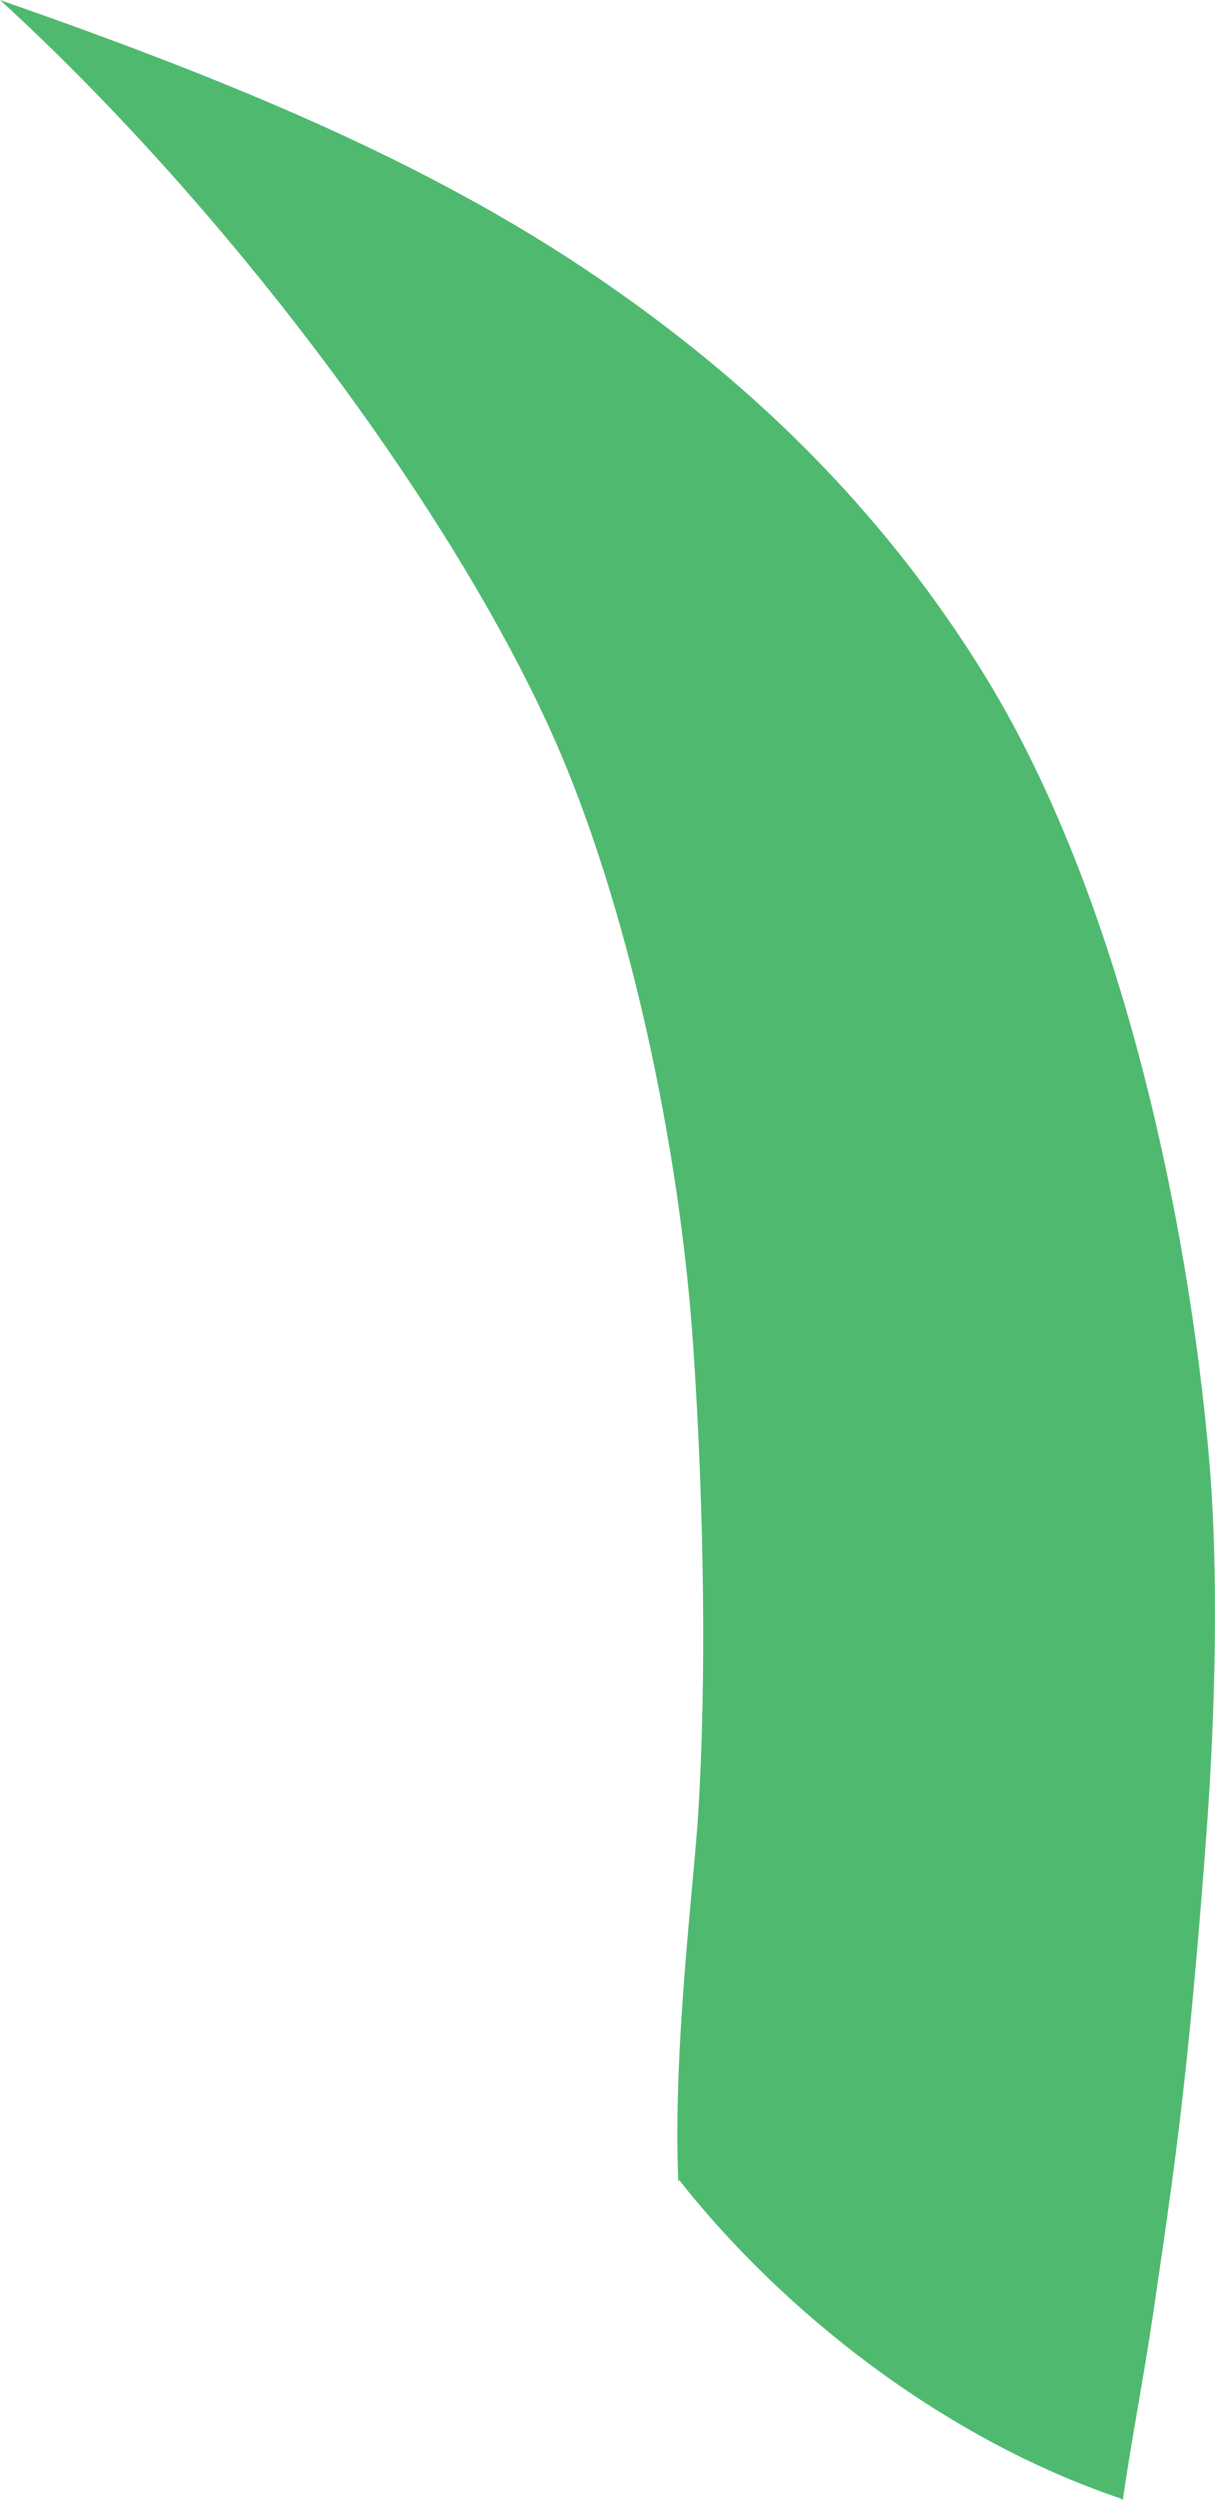<?xml version="1.0" encoding="iso-8859-1"?>
<!-- Generator: Adobe Illustrator 16.0.0, SVG Export Plug-In . SVG Version: 6.00 Build 0)  -->
<!DOCTYPE svg PUBLIC "-//W3C//DTD SVG 1.1//EN" "http://www.w3.org/Graphics/SVG/1.1/DTD/svg11.dtd">
<svg version="1.1" id="Layer_1" xmlns="http://www.w3.org/2000/svg" xmlns:xlink="http://www.w3.org/1999/xlink" x="0px" y="0px"
	 width="25.113px" height="51.641px" viewBox="0 0 25.113 51.641" style="enable-background:new 0 0 25.113 51.641;"
	 xml:space="preserve">
<path style="fill:#4FBA6F;" d="M23.207,51.641c0.18-1.238,0.426-2.498,0.623-3.818c0.283-1.91,0.5-3.402,0.691-5.213
	c0.168-1.568,0.328-3.527,0.428-4.912c0.158-2.201,0.252-5.137,0.043-7.553c-0.426-4.921-1.818-11.645-4.674-16.25
	c-2.137-3.444-4.852-6.037-7.965-8.161C8.782,3.299,4.62,1.614,0,0c4.813,4.399,9.435,10.664,11.482,15.32
	c1.462,3.325,2.562,8.216,2.85,12.541c0.229,3.43,0.264,6.883,0.104,9.533c-0.094,1.559-0.533,4.918-0.416,7.684l0.016-0.047
	c2.139,2.715,5.447,5.336,9.121,6.578L23.207,51.641z"/>
</svg>
